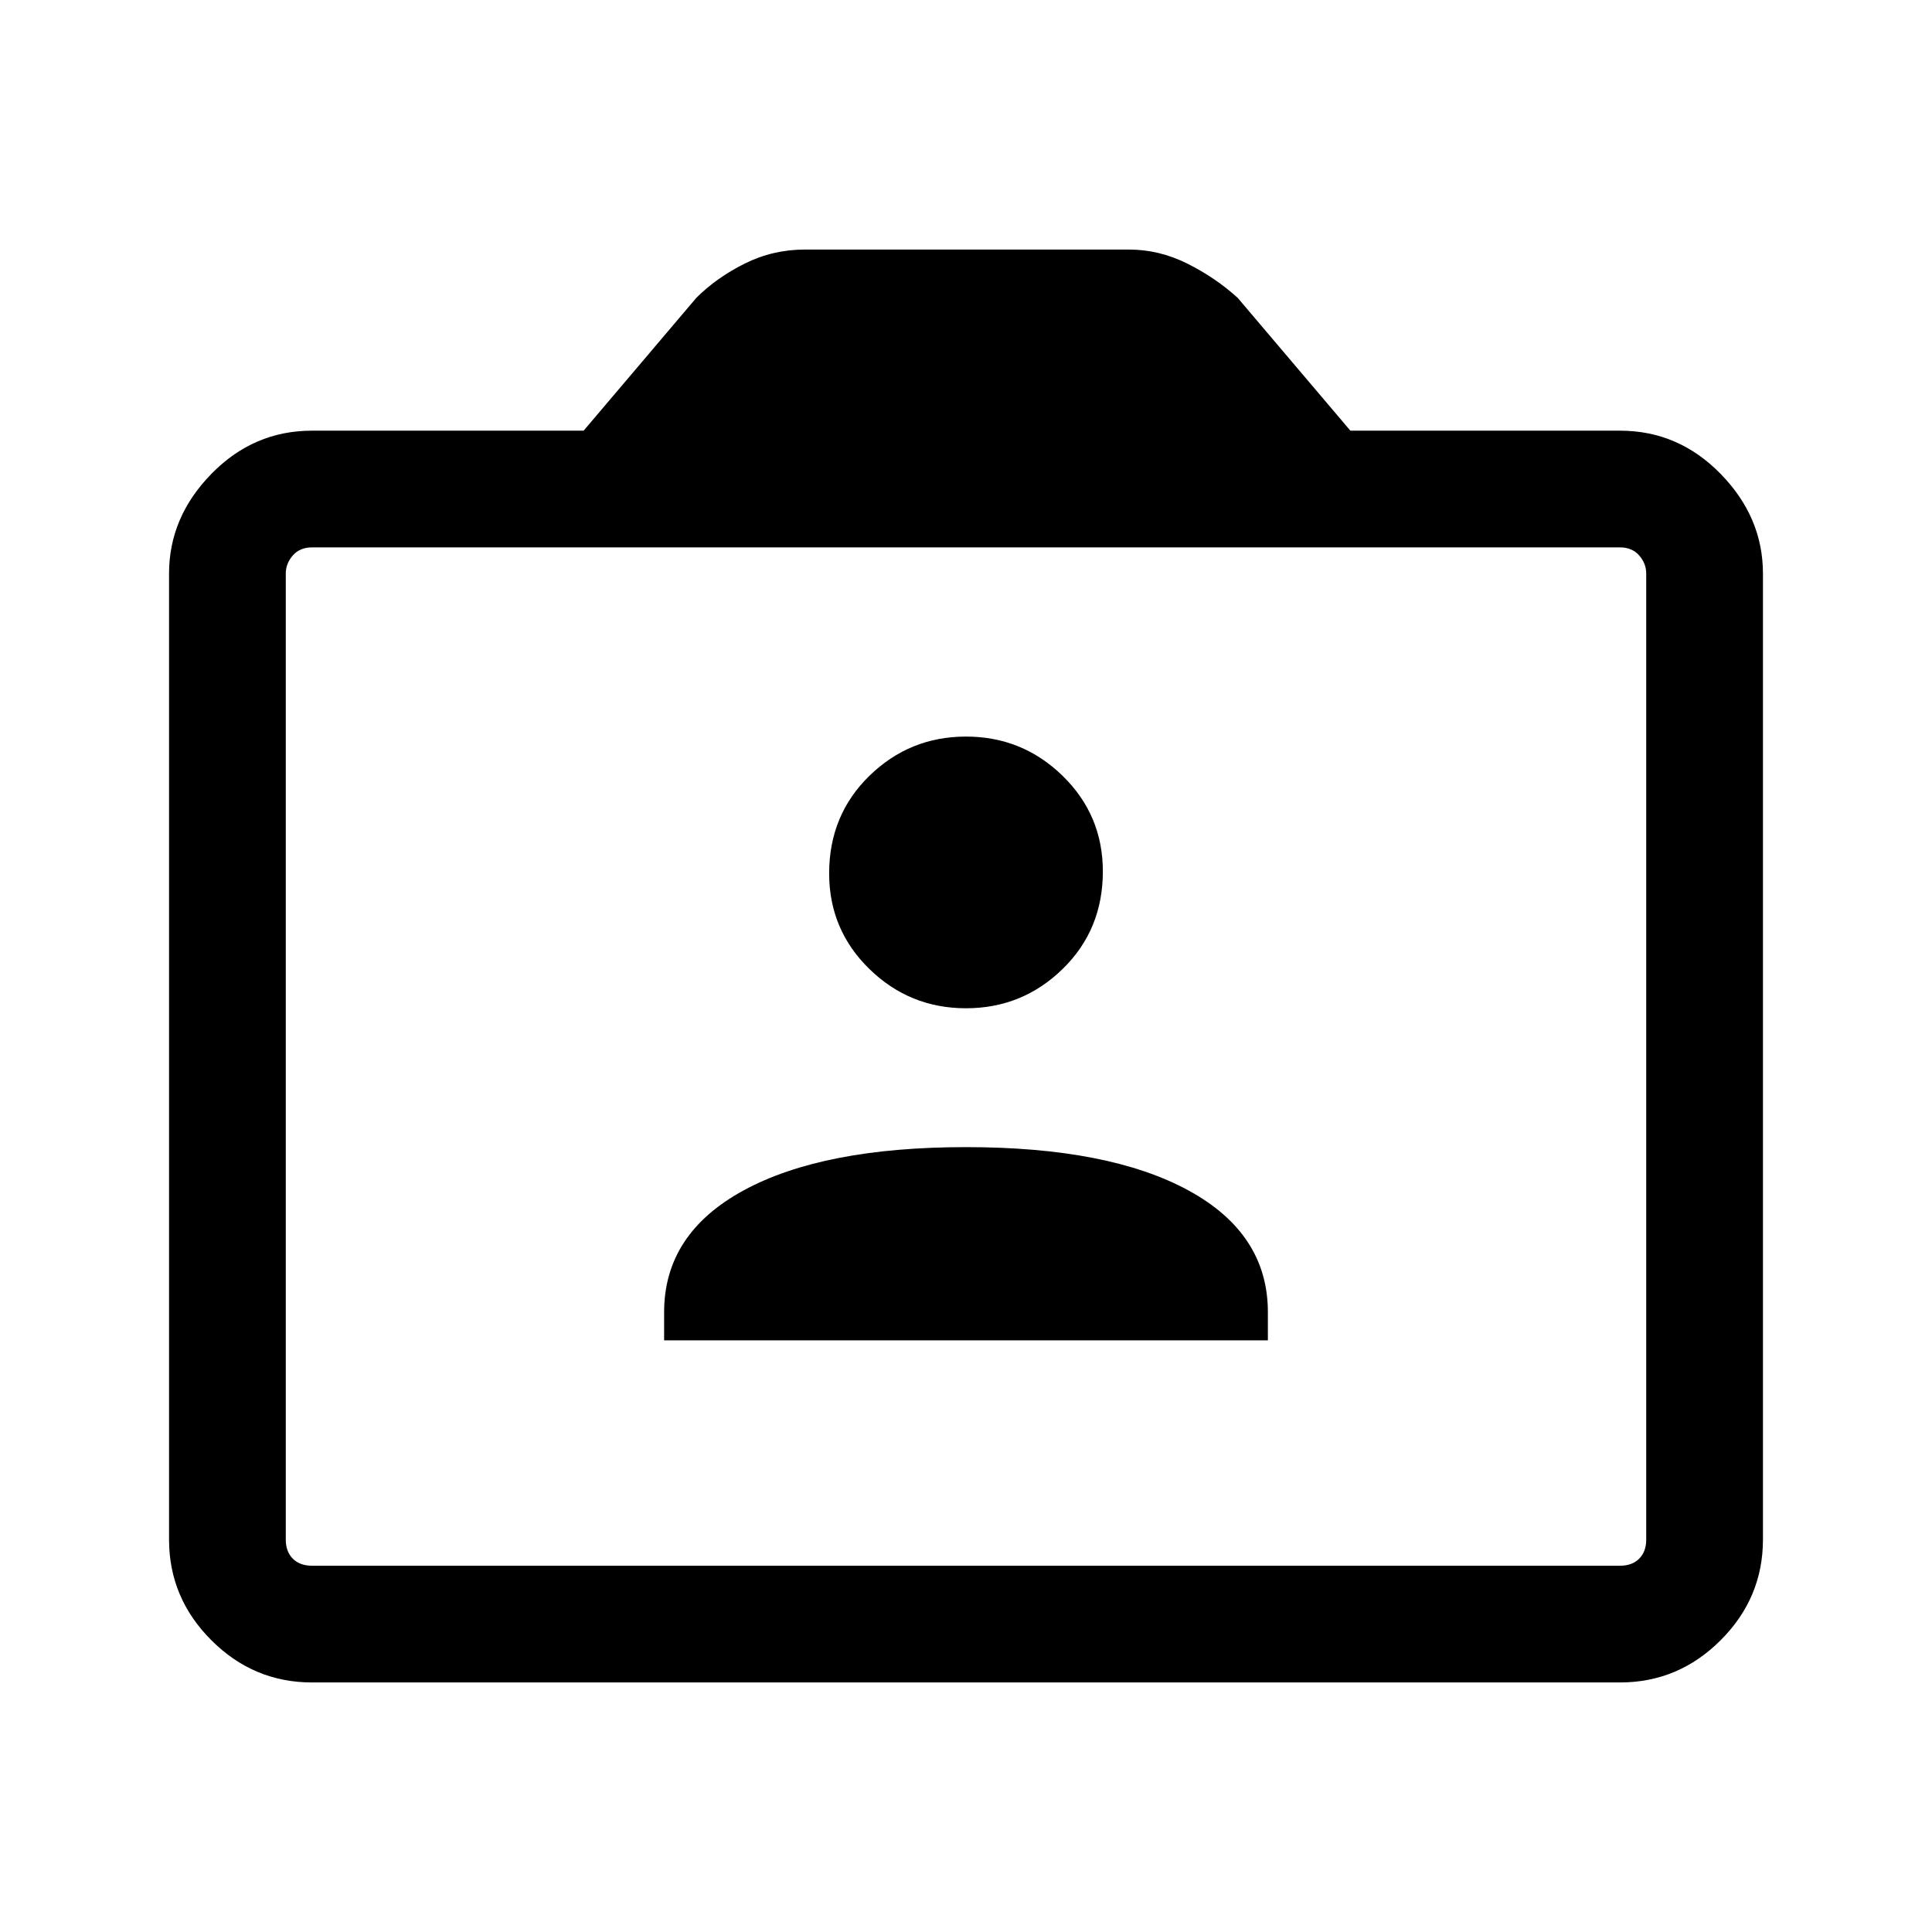 <svg xmlns="http://www.w3.org/2000/svg" height="48" width="48"><path d="M16.5 33.3H31.5V32.6Q31.5 30.65 29.525 29.575Q27.55 28.5 24 28.5Q20.45 28.5 18.475 29.575Q16.5 30.65 16.5 32.6ZM24 25.05Q25.4 25.05 26.4 24.075Q27.4 23.1 27.4 21.65Q27.4 20.25 26.4 19.275Q25.4 18.3 24 18.3Q22.6 18.3 21.6 19.275Q20.6 20.25 20.6 21.7Q20.6 23.1 21.6 24.075Q22.6 25.05 24 25.05ZM7.75 41.8Q6.3 41.8 5.25 40.75Q4.2 39.7 4.2 38.25V14.25Q4.2 12.85 5.25 11.775Q6.3 10.7 7.75 10.7H14.5L17.3 7.4Q17.8 6.9 18.5 6.55Q19.2 6.2 20 6.2H28.05Q28.8 6.2 29.5 6.55Q30.2 6.9 30.75 7.4L33.55 10.7H40.25Q41.7 10.7 42.75 11.775Q43.8 12.85 43.8 14.25V38.25Q43.8 39.7 42.75 40.75Q41.7 41.8 40.25 41.8ZM40.25 38.9Q40.55 38.9 40.725 38.725Q40.9 38.55 40.9 38.25V14.25Q40.9 14 40.725 13.8Q40.55 13.6 40.25 13.6H7.75Q7.45 13.6 7.275 13.8Q7.1 14 7.1 14.25V38.25Q7.1 38.55 7.275 38.725Q7.45 38.9 7.75 38.9ZM7.75 38.9Q7.45 38.9 7.275 38.725Q7.1 38.55 7.1 38.25V14.25Q7.1 14 7.275 13.8Q7.45 13.6 7.75 13.6Q7.45 13.6 7.275 13.8Q7.1 14 7.1 14.25V38.25Q7.1 38.55 7.275 38.725Q7.45 38.9 7.75 38.9Z"/></svg>